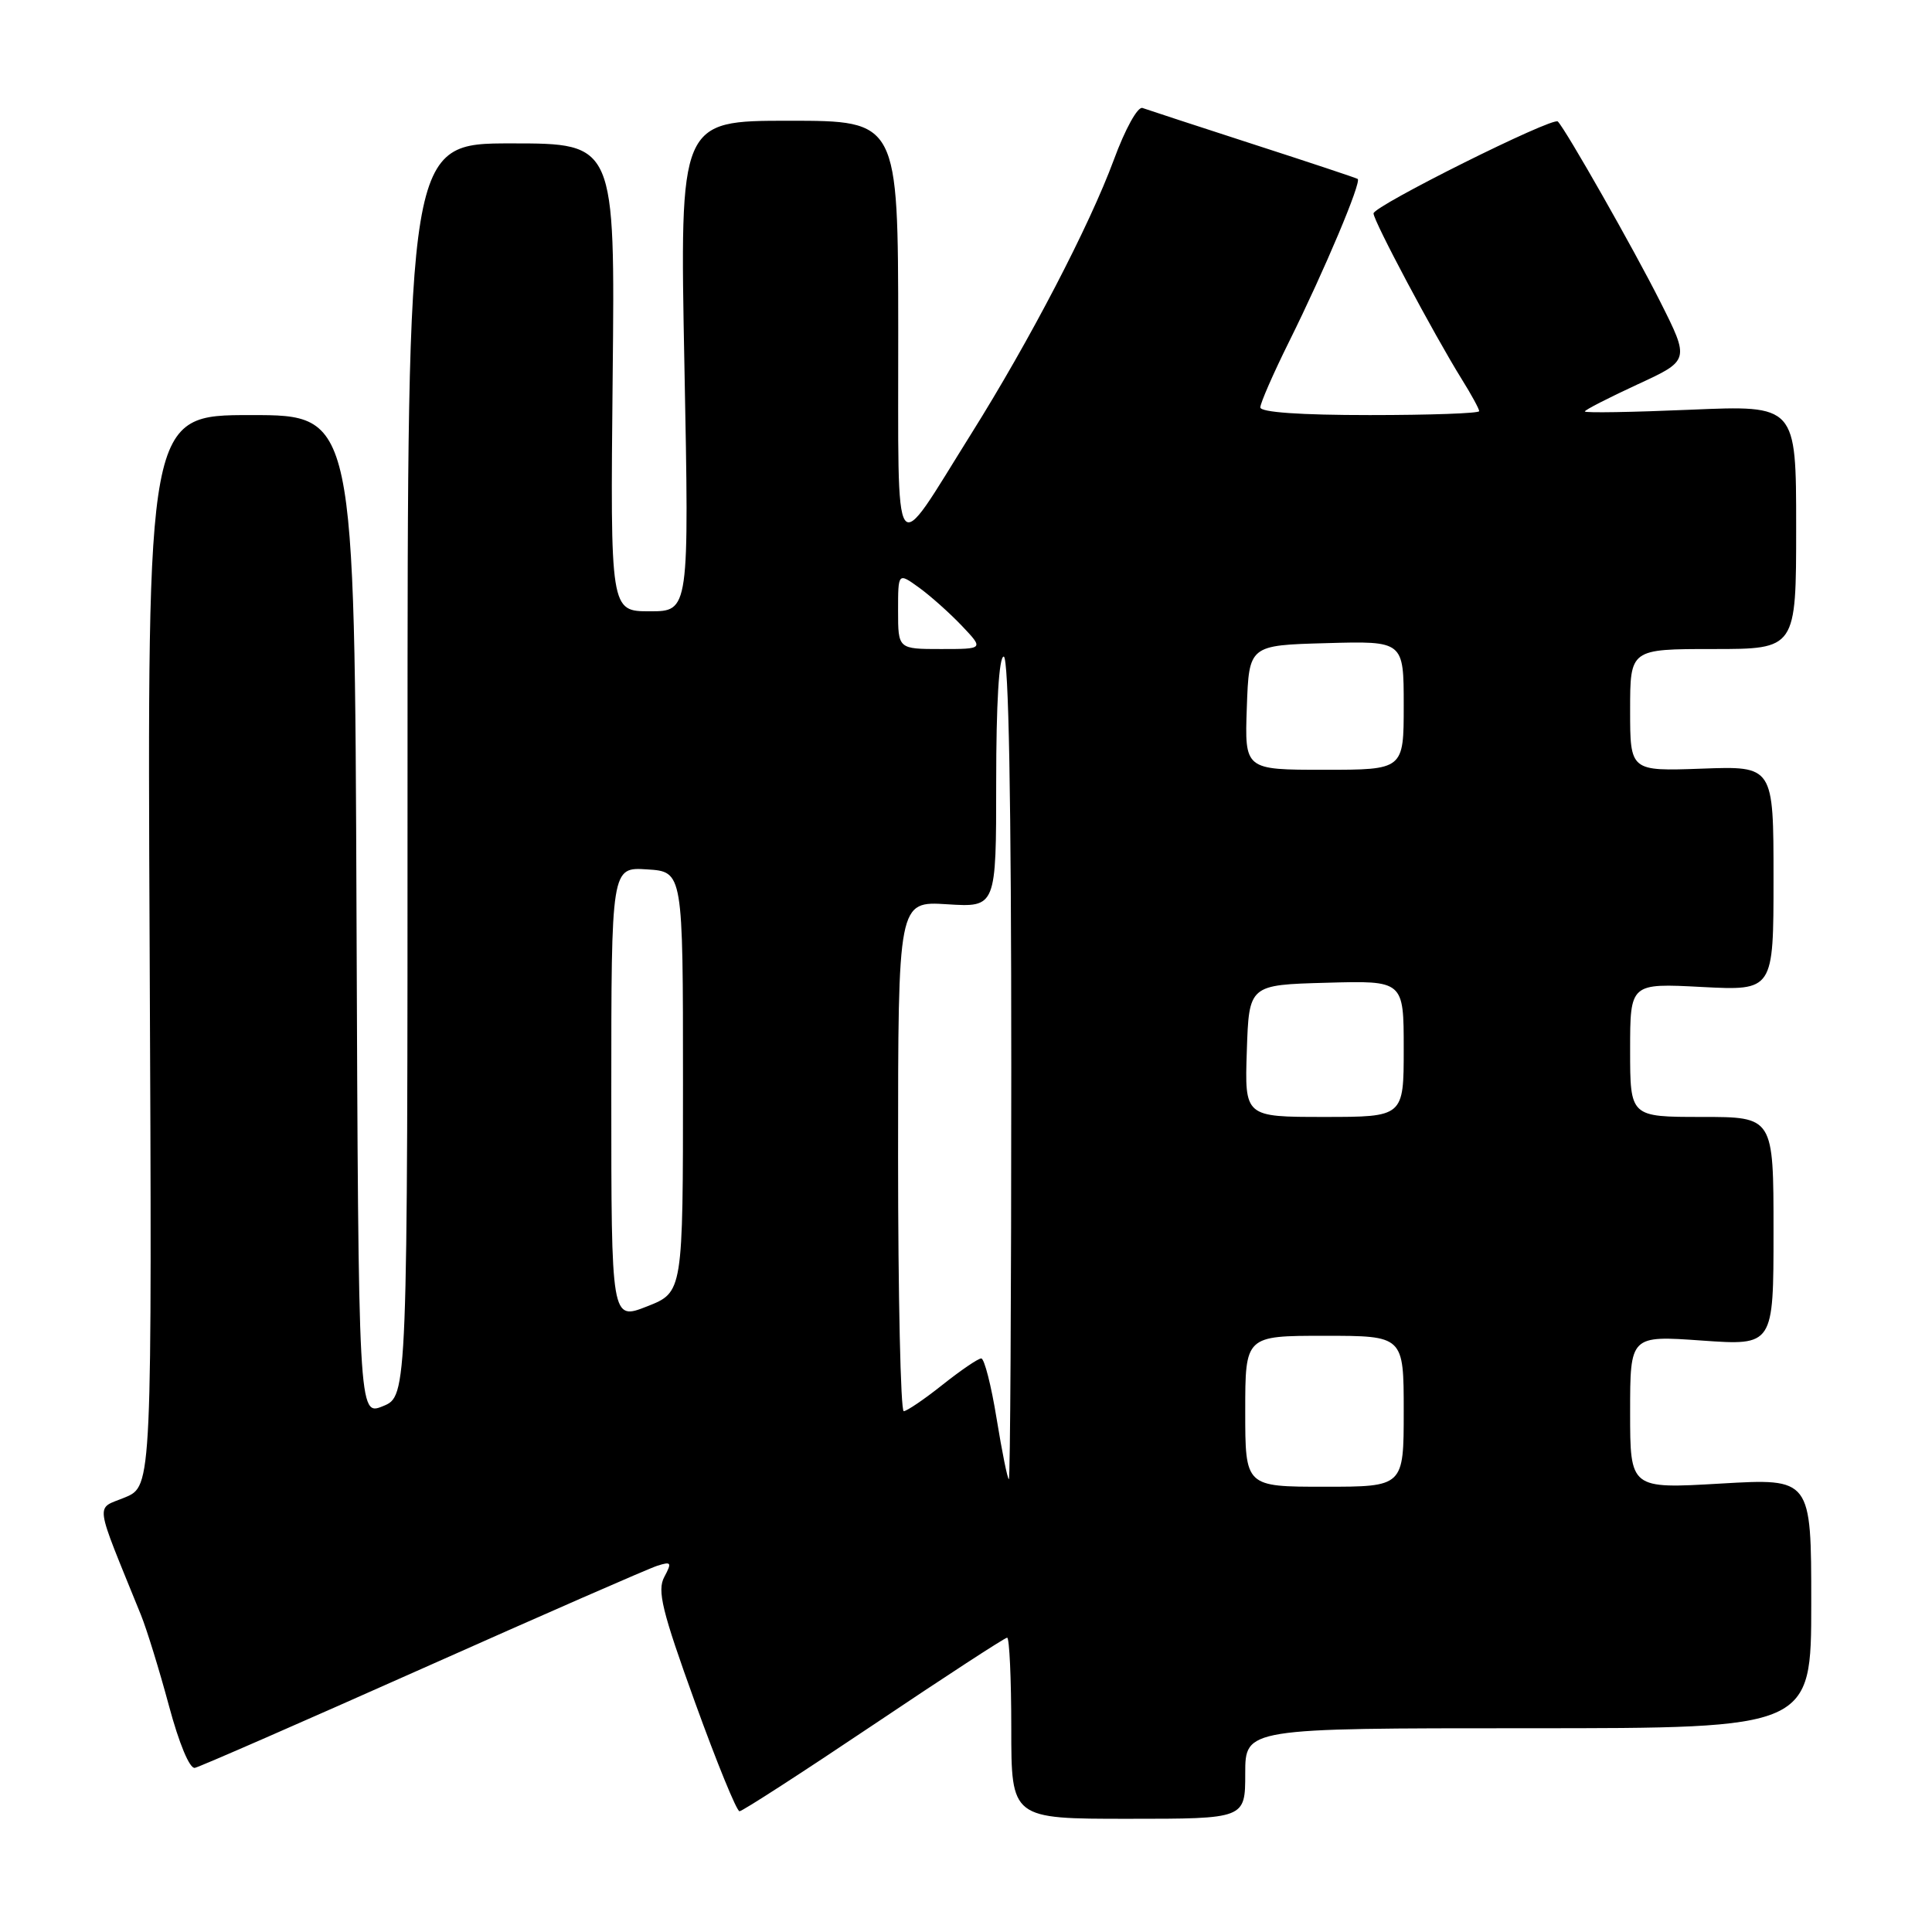 <?xml version="1.0" encoding="UTF-8" standalone="no"?>
<!DOCTYPE svg PUBLIC "-//W3C//DTD SVG 1.1//EN" "http://www.w3.org/Graphics/SVG/1.1/DTD/svg11.dtd" >
<svg xmlns="http://www.w3.org/2000/svg" xmlns:xlink="http://www.w3.org/1999/xlink" version="1.1" viewBox="0 0 256 256">
 <g >
 <path fill="currentColor"
d=" M 165.00 235.00 C 165.00 229.00 165.00 229.00 202.50 229.00 C 240.00 229.00 240.00 229.00 240.00 212.44 C 240.00 195.88 240.00 195.88 228.00 196.58 C 216.00 197.28 216.00 197.28 216.00 187.12 C 216.00 176.96 216.00 176.96 225.50 177.63 C 235.00 178.30 235.00 178.30 235.00 163.15 C 235.00 148.00 235.00 148.00 225.50 148.00 C 216.00 148.00 216.00 148.00 216.00 139.14 C 216.00 130.28 216.00 130.28 225.50 130.78 C 235.00 131.27 235.00 131.27 235.00 116.39 C 235.00 101.50 235.00 101.50 225.50 101.85 C 216.00 102.19 216.00 102.19 216.00 94.10 C 216.00 86.00 216.00 86.00 227.00 86.00 C 238.00 86.00 238.00 86.00 238.00 69.85 C 238.00 53.69 238.00 53.69 224.00 54.29 C 216.30 54.62 210.00 54.73 210.00 54.52 C 210.00 54.32 213.13 52.72 216.95 50.95 C 223.90 47.75 223.90 47.75 219.97 39.94 C 216.52 33.08 207.50 17.20 206.42 16.10 C 205.78 15.44 182.00 27.29 182.00 28.28 C 182.00 29.28 189.98 44.27 193.68 50.23 C 194.96 52.28 196.00 54.19 196.00 54.48 C 196.00 54.77 189.47 55.00 181.50 55.00 C 172.29 55.00 167.00 54.63 167.00 53.98 C 167.00 53.42 168.72 49.48 170.83 45.23 C 175.52 35.78 180.45 24.07 179.90 23.71 C 179.68 23.57 173.43 21.49 166.00 19.09 C 158.57 16.68 152.00 14.53 151.39 14.31 C 150.76 14.07 149.09 17.09 147.58 21.20 C 144.36 29.90 136.47 45.08 128.68 57.50 C 118.13 74.35 119.05 75.66 119.02 43.75 C 119.00 16.00 119.00 16.00 104.53 16.00 C 90.06 16.00 90.06 16.00 90.69 48.50 C 91.32 81.00 91.32 81.00 86.10 81.00 C 80.87 81.00 80.87 81.00 81.18 50.00 C 81.50 19.00 81.50 19.00 67.75 19.00 C 54.00 19.00 54.00 19.00 54.00 102.00 C 54.00 184.99 54.00 184.99 50.75 186.32 C 47.50 187.65 47.50 187.65 47.24 121.32 C 46.99 55.00 46.99 55.00 33.24 55.00 C 19.50 55.00 19.50 55.00 19.83 125.95 C 20.15 196.91 20.15 196.91 16.57 198.41 C 12.60 200.06 12.39 198.48 18.68 214.00 C 19.46 215.93 21.12 221.32 22.38 226.00 C 23.72 231.00 25.13 234.40 25.82 234.25 C 26.46 234.12 40.04 228.18 56.00 221.07 C 71.97 213.95 85.96 207.83 87.10 207.47 C 88.96 206.88 89.05 207.03 88.02 208.96 C 87.06 210.76 87.71 213.44 92.09 225.56 C 94.96 233.50 97.61 240.00 97.99 240.00 C 98.37 240.00 106.37 234.82 115.79 228.50 C 125.20 222.18 133.15 217.00 133.45 217.00 C 133.75 217.00 134.00 222.40 134.00 229.00 C 134.00 241.00 134.00 241.00 149.50 241.00 C 165.00 241.00 165.00 241.00 165.00 235.00 Z  M 165.00 187.00 C 165.00 177.00 165.00 177.00 175.50 177.00 C 186.00 177.00 186.00 177.00 186.00 187.00 C 186.00 197.00 186.00 197.00 175.50 197.00 C 165.00 197.00 165.00 197.00 165.00 187.00 Z  M 132.06 188.00 C 131.35 183.60 130.43 180.00 130.02 180.00 C 129.61 180.00 127.31 181.57 124.89 183.49 C 122.48 185.41 120.16 186.98 119.75 186.99 C 119.34 187.00 119.00 171.79 119.00 153.20 C 119.00 119.41 119.00 119.41 125.50 119.82 C 132.00 120.23 132.00 120.23 132.00 103.62 C 132.00 93.21 132.37 87.00 133.00 87.00 C 133.65 87.00 134.00 105.83 134.00 141.50 C 134.00 171.48 133.86 196.00 133.68 196.00 C 133.50 196.00 132.78 192.40 132.06 188.00 Z  M 81.00 144.93 C 81.00 114.89 81.00 114.89 85.75 115.20 C 90.50 115.50 90.50 115.50 90.50 143.37 C 90.50 171.23 90.50 171.23 85.75 173.10 C 81.00 174.97 81.00 174.97 81.00 144.93 Z  M 165.21 139.25 C 165.50 130.50 165.50 130.50 175.75 130.22 C 186.00 129.93 186.00 129.93 186.00 138.97 C 186.00 148.00 186.00 148.00 175.46 148.00 C 164.92 148.00 164.92 148.00 165.21 139.25 Z  M 165.21 93.75 C 165.50 85.50 165.50 85.50 175.75 85.22 C 186.00 84.93 186.00 84.93 186.00 93.47 C 186.00 102.00 186.00 102.00 175.46 102.00 C 164.92 102.00 164.92 102.00 165.21 93.75 Z  M 119.00 80.93 C 119.00 75.86 119.00 75.86 121.75 77.84 C 123.26 78.93 125.82 81.21 127.44 82.91 C 130.37 86.00 130.37 86.00 124.69 86.00 C 119.00 86.00 119.00 86.00 119.00 80.93 Z "/>
</g>
</svg>